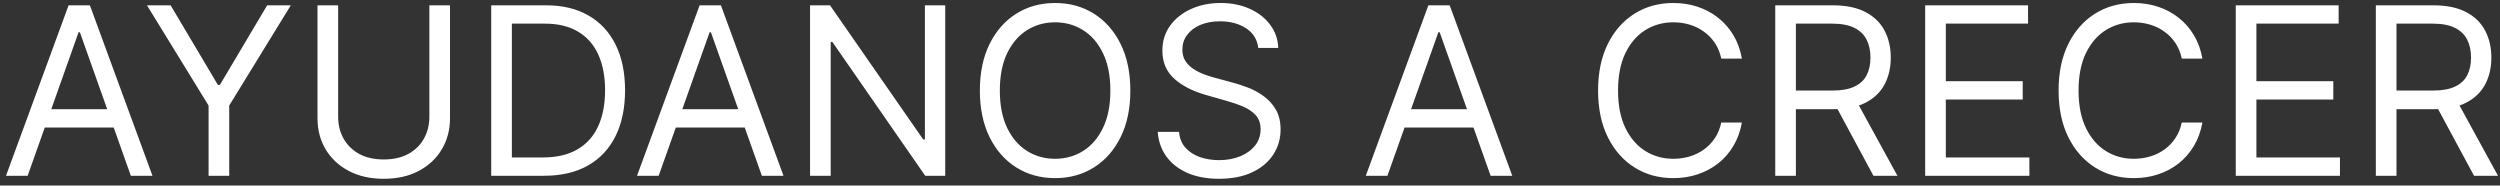 <svg width="256" height="19" viewBox="0 0 256 19" fill="none" xmlns="http://www.w3.org/2000/svg">
<rect x="0" y="0" width="256" height="19" fill="#333333" stroke="none"/>
<path d="M2.83 18H0.614L7.023 0.545H9.205L15.614 18H13.398L8.182 3.307H8.045L2.83 18ZM3.648 11.182H12.579V13.057H3.648V11.182ZM15.051 0.545H17.472L22.312 8.693H22.517L27.358 0.545H29.778L23.472 10.807V18H21.358V10.807L15.051 0.545ZM43.967 0.545H46.08V12.102C46.08 13.296 45.799 14.361 45.236 15.298C44.68 16.23 43.893 16.966 42.876 17.506C41.859 18.04 40.666 18.307 39.296 18.307C37.927 18.307 36.734 18.04 35.717 17.506C34.7 16.966 33.91 16.23 33.347 15.298C32.791 14.361 32.512 13.296 32.512 12.102V0.545H34.626V11.932C34.626 12.784 34.813 13.543 35.188 14.207C35.563 14.867 36.097 15.386 36.791 15.767C37.489 16.142 38.325 16.329 39.296 16.329C40.268 16.329 41.103 16.142 41.802 15.767C42.501 15.386 43.035 14.867 43.404 14.207C43.779 13.543 43.967 12.784 43.967 11.932V0.545ZM55.688 18H50.301V0.545H55.926C57.619 0.545 59.068 0.895 60.273 1.594C61.477 2.287 62.401 3.284 63.043 4.585C63.685 5.881 64.006 7.432 64.006 9.239C64.006 11.057 63.682 12.622 63.034 13.935C62.386 15.242 61.443 16.247 60.205 16.952C58.966 17.651 57.46 18 55.688 18ZM52.415 16.125H55.551C56.994 16.125 58.19 15.847 59.139 15.29C60.088 14.733 60.795 13.94 61.261 12.912C61.727 11.883 61.96 10.659 61.96 9.239C61.96 7.83 61.73 6.616 61.27 5.599C60.81 4.577 60.122 3.793 59.207 3.247C58.293 2.696 57.153 2.42 55.79 2.42H52.415V16.125ZM67.447 18H65.231L71.64 0.545H73.822L80.231 18H78.015L72.799 3.307H72.663L67.447 18ZM68.265 11.182H77.197V13.057H68.265V11.182ZM96.79 0.545V18H94.745L85.234 4.295H85.063V18H82.95V0.545H84.995L94.54 14.284H94.711V0.545H96.79ZM115.747 9.273C115.747 11.114 115.415 12.704 114.75 14.046C114.085 15.386 113.173 16.421 112.014 17.148C110.855 17.875 109.531 18.239 108.043 18.239C106.554 18.239 105.23 17.875 104.071 17.148C102.912 16.421 102 15.386 101.335 14.046C100.67 12.704 100.338 11.114 100.338 9.273C100.338 7.432 100.67 5.841 101.335 4.5C102 3.159 102.912 2.125 104.071 1.398C105.23 0.67 106.554 0.307 108.043 0.307C109.531 0.307 110.855 0.67 112.014 1.398C113.173 2.125 114.085 3.159 114.75 4.5C115.415 5.841 115.747 7.432 115.747 9.273ZM113.702 9.273C113.702 7.761 113.449 6.486 112.943 5.446C112.443 4.406 111.764 3.619 110.906 3.085C110.054 2.551 109.099 2.284 108.043 2.284C106.986 2.284 106.028 2.551 105.17 3.085C104.318 3.619 103.639 4.406 103.134 5.446C102.634 6.486 102.384 7.761 102.384 9.273C102.384 10.784 102.634 12.06 103.134 13.099C103.639 14.139 104.318 14.926 105.17 15.46C106.028 15.994 106.986 16.261 108.043 16.261C109.099 16.261 110.054 15.994 110.906 15.46C111.764 14.926 112.443 14.139 112.943 13.099C113.449 12.06 113.702 10.784 113.702 9.273ZM128.847 4.909C128.744 4.045 128.33 3.375 127.602 2.898C126.875 2.42 125.983 2.182 124.926 2.182C124.153 2.182 123.477 2.307 122.898 2.557C122.324 2.807 121.875 3.151 121.551 3.588C121.233 4.026 121.074 4.523 121.074 5.08C121.074 5.545 121.185 5.946 121.406 6.281C121.634 6.611 121.923 6.886 122.276 7.108C122.628 7.324 122.997 7.503 123.384 7.645C123.77 7.781 124.125 7.892 124.449 7.977L126.222 8.455C126.676 8.574 127.182 8.739 127.739 8.949C128.301 9.159 128.838 9.446 129.349 9.81C129.866 10.168 130.293 10.628 130.628 11.19C130.963 11.753 131.131 12.443 131.131 13.261C131.131 14.204 130.884 15.057 130.389 15.818C129.901 16.579 129.185 17.185 128.241 17.634C127.304 18.082 126.165 18.307 124.824 18.307C123.574 18.307 122.491 18.105 121.577 17.702C120.668 17.298 119.952 16.736 119.429 16.014C118.912 15.293 118.619 14.454 118.551 13.5H120.733C120.79 14.159 121.011 14.704 121.398 15.136C121.79 15.562 122.284 15.881 122.881 16.091C123.483 16.296 124.131 16.398 124.824 16.398C125.631 16.398 126.355 16.267 126.997 16.006C127.639 15.739 128.148 15.369 128.523 14.898C128.898 14.421 129.085 13.864 129.085 13.227C129.085 12.648 128.923 12.176 128.599 11.812C128.276 11.449 127.849 11.153 127.321 10.926C126.793 10.699 126.222 10.5 125.608 10.329L123.46 9.716C122.097 9.324 121.017 8.764 120.222 8.037C119.426 7.31 119.028 6.358 119.028 5.182C119.028 4.205 119.293 3.352 119.821 2.625C120.355 1.892 121.071 1.324 121.969 0.92C122.872 0.511 123.881 0.307 124.994 0.307C126.119 0.307 127.119 0.509 127.994 0.912C128.869 1.31 129.563 1.855 130.074 2.548C130.591 3.241 130.864 4.028 130.892 4.909H128.847ZM142.072 18H139.856L146.265 0.545H148.447L154.856 18H152.64L147.424 3.307H147.288L142.072 18ZM142.89 11.182H151.822V13.057H142.89V11.182ZM178.37 6H176.256C176.131 5.392 175.913 4.858 175.6 4.398C175.293 3.938 174.918 3.551 174.475 3.239C174.038 2.92 173.552 2.682 173.018 2.523C172.484 2.364 171.927 2.284 171.347 2.284C170.29 2.284 169.333 2.551 168.475 3.085C167.623 3.619 166.944 4.406 166.438 5.446C165.938 6.486 165.688 7.761 165.688 9.273C165.688 10.784 165.938 12.06 166.438 13.099C166.944 14.139 167.623 14.926 168.475 15.46C169.333 15.994 170.29 16.261 171.347 16.261C171.927 16.261 172.484 16.182 173.018 16.023C173.552 15.864 174.038 15.628 174.475 15.315C174.918 14.997 175.293 14.608 175.6 14.148C175.913 13.682 176.131 13.148 176.256 12.546H178.37C178.211 13.438 177.921 14.236 177.501 14.94C177.08 15.645 176.558 16.244 175.933 16.739C175.308 17.227 174.606 17.599 173.827 17.855C173.055 18.111 172.228 18.239 171.347 18.239C169.859 18.239 168.535 17.875 167.376 17.148C166.217 16.421 165.305 15.386 164.64 14.046C163.975 12.704 163.643 11.114 163.643 9.273C163.643 7.432 163.975 5.841 164.64 4.5C165.305 3.159 166.217 2.125 167.376 1.398C168.535 0.67 169.859 0.307 171.347 0.307C172.228 0.307 173.055 0.435 173.827 0.69C174.606 0.946 175.308 1.321 175.933 1.815C176.558 2.304 177.08 2.901 177.501 3.605C177.921 4.304 178.211 5.102 178.37 6ZM181.786 18V0.545H187.683C189.047 0.545 190.166 0.778 191.041 1.244C191.916 1.705 192.564 2.338 192.984 3.145C193.405 3.952 193.615 4.869 193.615 5.898C193.615 6.926 193.405 7.838 192.984 8.634C192.564 9.429 191.919 10.054 191.05 10.508C190.18 10.957 189.07 11.182 187.717 11.182H182.945V9.273H187.649C188.581 9.273 189.331 9.136 189.899 8.864C190.473 8.591 190.888 8.205 191.143 7.705C191.405 7.199 191.536 6.597 191.536 5.898C191.536 5.199 191.405 4.588 191.143 4.065C190.882 3.543 190.464 3.139 189.891 2.855C189.317 2.565 188.558 2.42 187.615 2.42H183.899V18H181.786ZM190.001 10.159L194.297 18H191.842L187.615 10.159H190.001ZM197.137 18V0.545H207.671V2.42H199.251V8.318H207.126V10.193H199.251V16.125H207.808V18H197.137ZM225.526 6H223.413C223.288 5.392 223.069 4.858 222.756 4.398C222.45 3.938 222.075 3.551 221.631 3.239C221.194 2.92 220.708 2.682 220.174 2.523C219.64 2.364 219.083 2.284 218.504 2.284C217.447 2.284 216.489 2.551 215.631 3.085C214.779 3.619 214.1 4.406 213.594 5.446C213.094 6.486 212.844 7.761 212.844 9.273C212.844 10.784 213.094 12.06 213.594 13.099C214.1 14.139 214.779 14.926 215.631 15.46C216.489 15.994 217.447 16.261 218.504 16.261C219.083 16.261 219.64 16.182 220.174 16.023C220.708 15.864 221.194 15.628 221.631 15.315C222.075 14.997 222.45 14.608 222.756 14.148C223.069 13.682 223.288 13.148 223.413 12.546H225.526C225.367 13.438 225.077 14.236 224.657 14.94C224.237 15.645 223.714 16.244 223.089 16.739C222.464 17.227 221.762 17.599 220.984 17.855C220.211 18.111 219.384 18.239 218.504 18.239C217.015 18.239 215.691 17.875 214.532 17.148C213.373 16.421 212.461 15.386 211.796 14.046C211.131 12.704 210.799 11.114 210.799 9.273C210.799 7.432 211.131 5.841 211.796 4.5C212.461 3.159 213.373 2.125 214.532 1.398C215.691 0.67 217.015 0.307 218.504 0.307C219.384 0.307 220.211 0.435 220.984 0.69C221.762 0.946 222.464 1.321 223.089 1.815C223.714 2.304 224.237 2.901 224.657 3.605C225.077 4.304 225.367 5.102 225.526 6ZM228.942 18V0.545H239.476V2.42H231.055V8.318H238.93V10.193H231.055V16.125H239.612V18H228.942ZM243.286 18V0.545H249.183C250.547 0.545 251.666 0.778 252.541 1.244C253.416 1.705 254.064 2.338 254.484 3.145C254.905 3.952 255.115 4.869 255.115 5.898C255.115 6.926 254.905 7.838 254.484 8.634C254.064 9.429 253.419 10.054 252.55 10.508C251.68 10.957 250.57 11.182 249.217 11.182H244.445V9.273H249.149C250.081 9.273 250.831 9.136 251.399 8.864C251.973 8.591 252.388 8.205 252.643 7.705C252.905 7.199 253.036 6.597 253.036 5.898C253.036 5.199 252.905 4.588 252.643 4.065C252.382 3.543 251.964 3.139 251.391 2.855C250.817 2.565 250.058 2.42 249.115 2.42H245.399V18H243.286ZM251.501 10.159L255.797 18H253.342L249.115 10.159H251.501Z" fill="white"/>
</svg>
